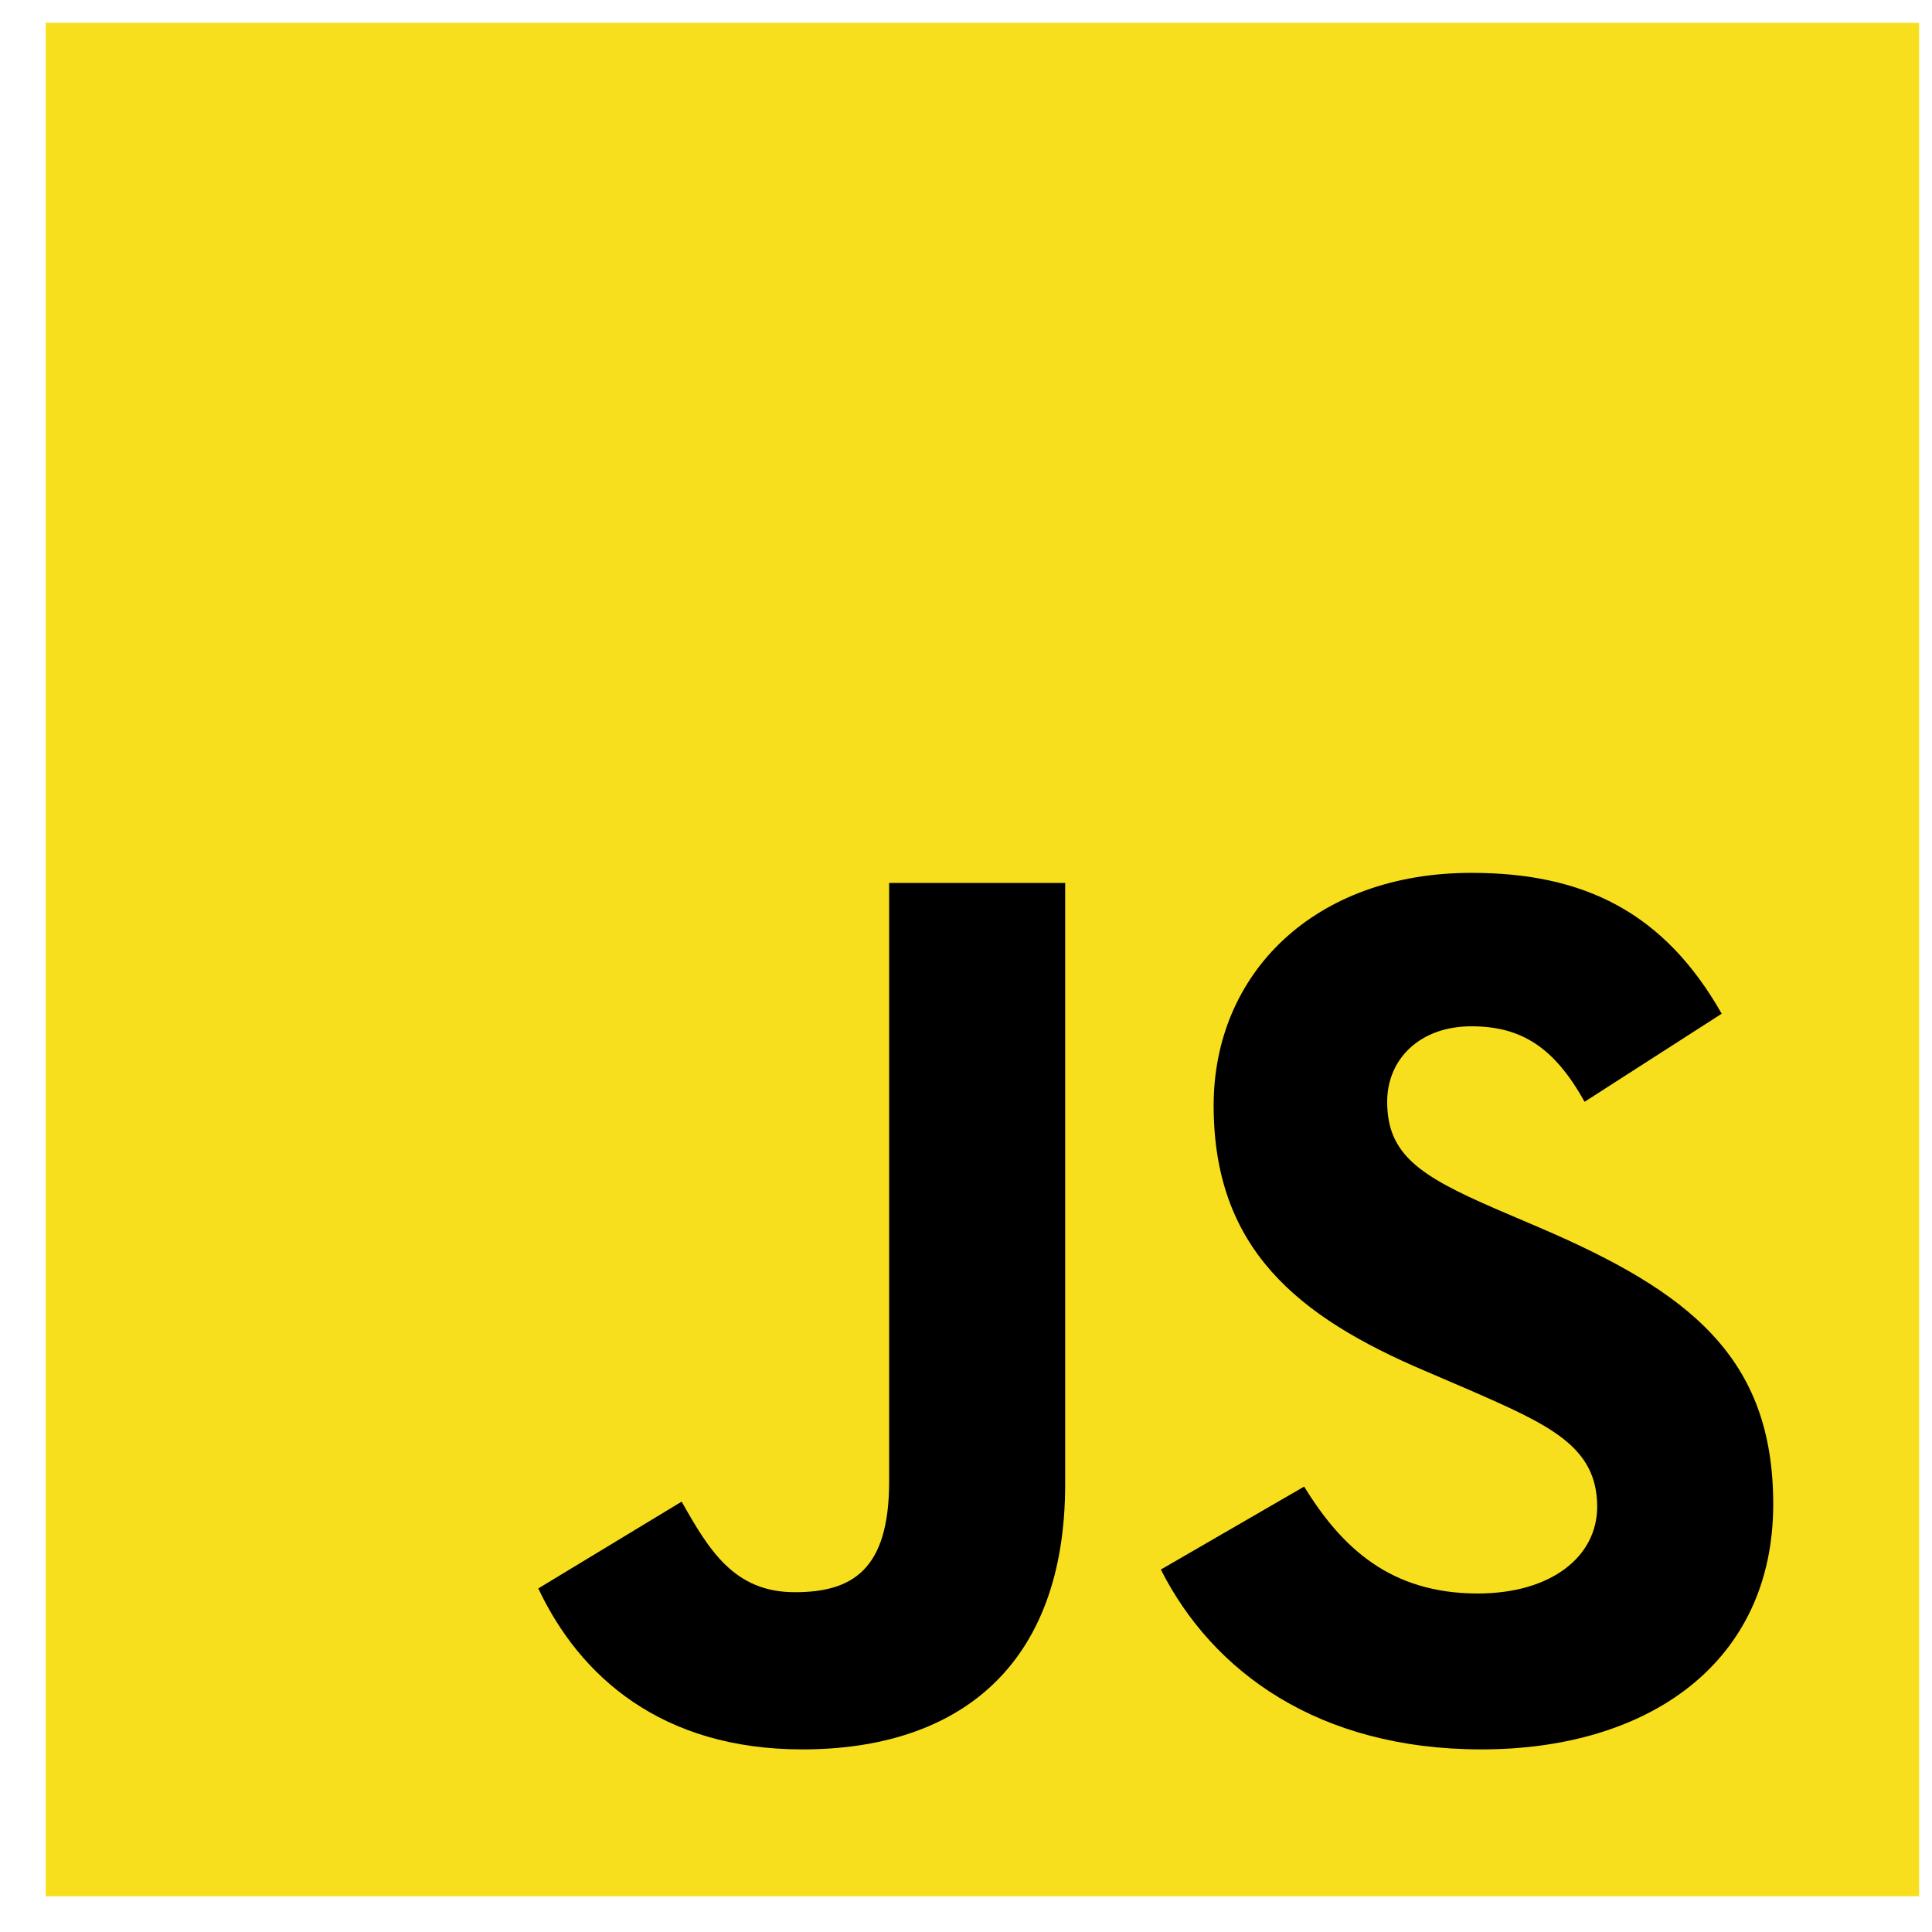 <svg width="33" height="33" viewBox="0 0 33 33" fill="none" xmlns="http://www.w3.org/2000/svg">
<g clip-path="url(#clip0_411_1132)">
<path d="M0.78 0.39H32.78V32.39H0.78V0.39Z" fill="#F7DF1E"/>
<path d="M9.194 27.132L11.643 25.649C12.115 26.487 12.545 27.196 13.576 27.196C14.564 27.196 15.187 26.809 15.187 25.306V15.081H18.194V25.348C18.194 28.463 16.369 29.881 13.705 29.881C11.299 29.881 9.903 28.635 9.194 27.131" fill="black"/>
<path d="M19.828 26.809L22.276 25.392C22.921 26.444 23.759 27.218 25.241 27.218C26.487 27.218 27.281 26.595 27.281 25.735C27.281 24.704 26.465 24.339 25.09 23.738L24.338 23.415C22.169 22.492 20.73 21.332 20.73 18.883C20.73 16.628 22.448 14.909 25.133 14.909C27.045 14.909 28.42 15.575 29.408 17.315L27.066 18.819C26.551 17.895 25.992 17.53 25.133 17.53C24.253 17.53 23.694 18.088 23.694 18.819C23.694 19.721 24.253 20.086 25.541 20.645L26.293 20.967C28.849 22.062 30.288 23.179 30.288 25.692C30.288 28.399 28.162 29.881 25.305 29.881C22.513 29.881 20.708 28.549 19.828 26.809Z" fill="black"/>
</g>
<defs>
<clipPath id="clip0_411_1132">
<rect width="32" height="32" fill="white" transform="translate(0.78 0.39)"/>
</clipPath>
</defs>
</svg>
